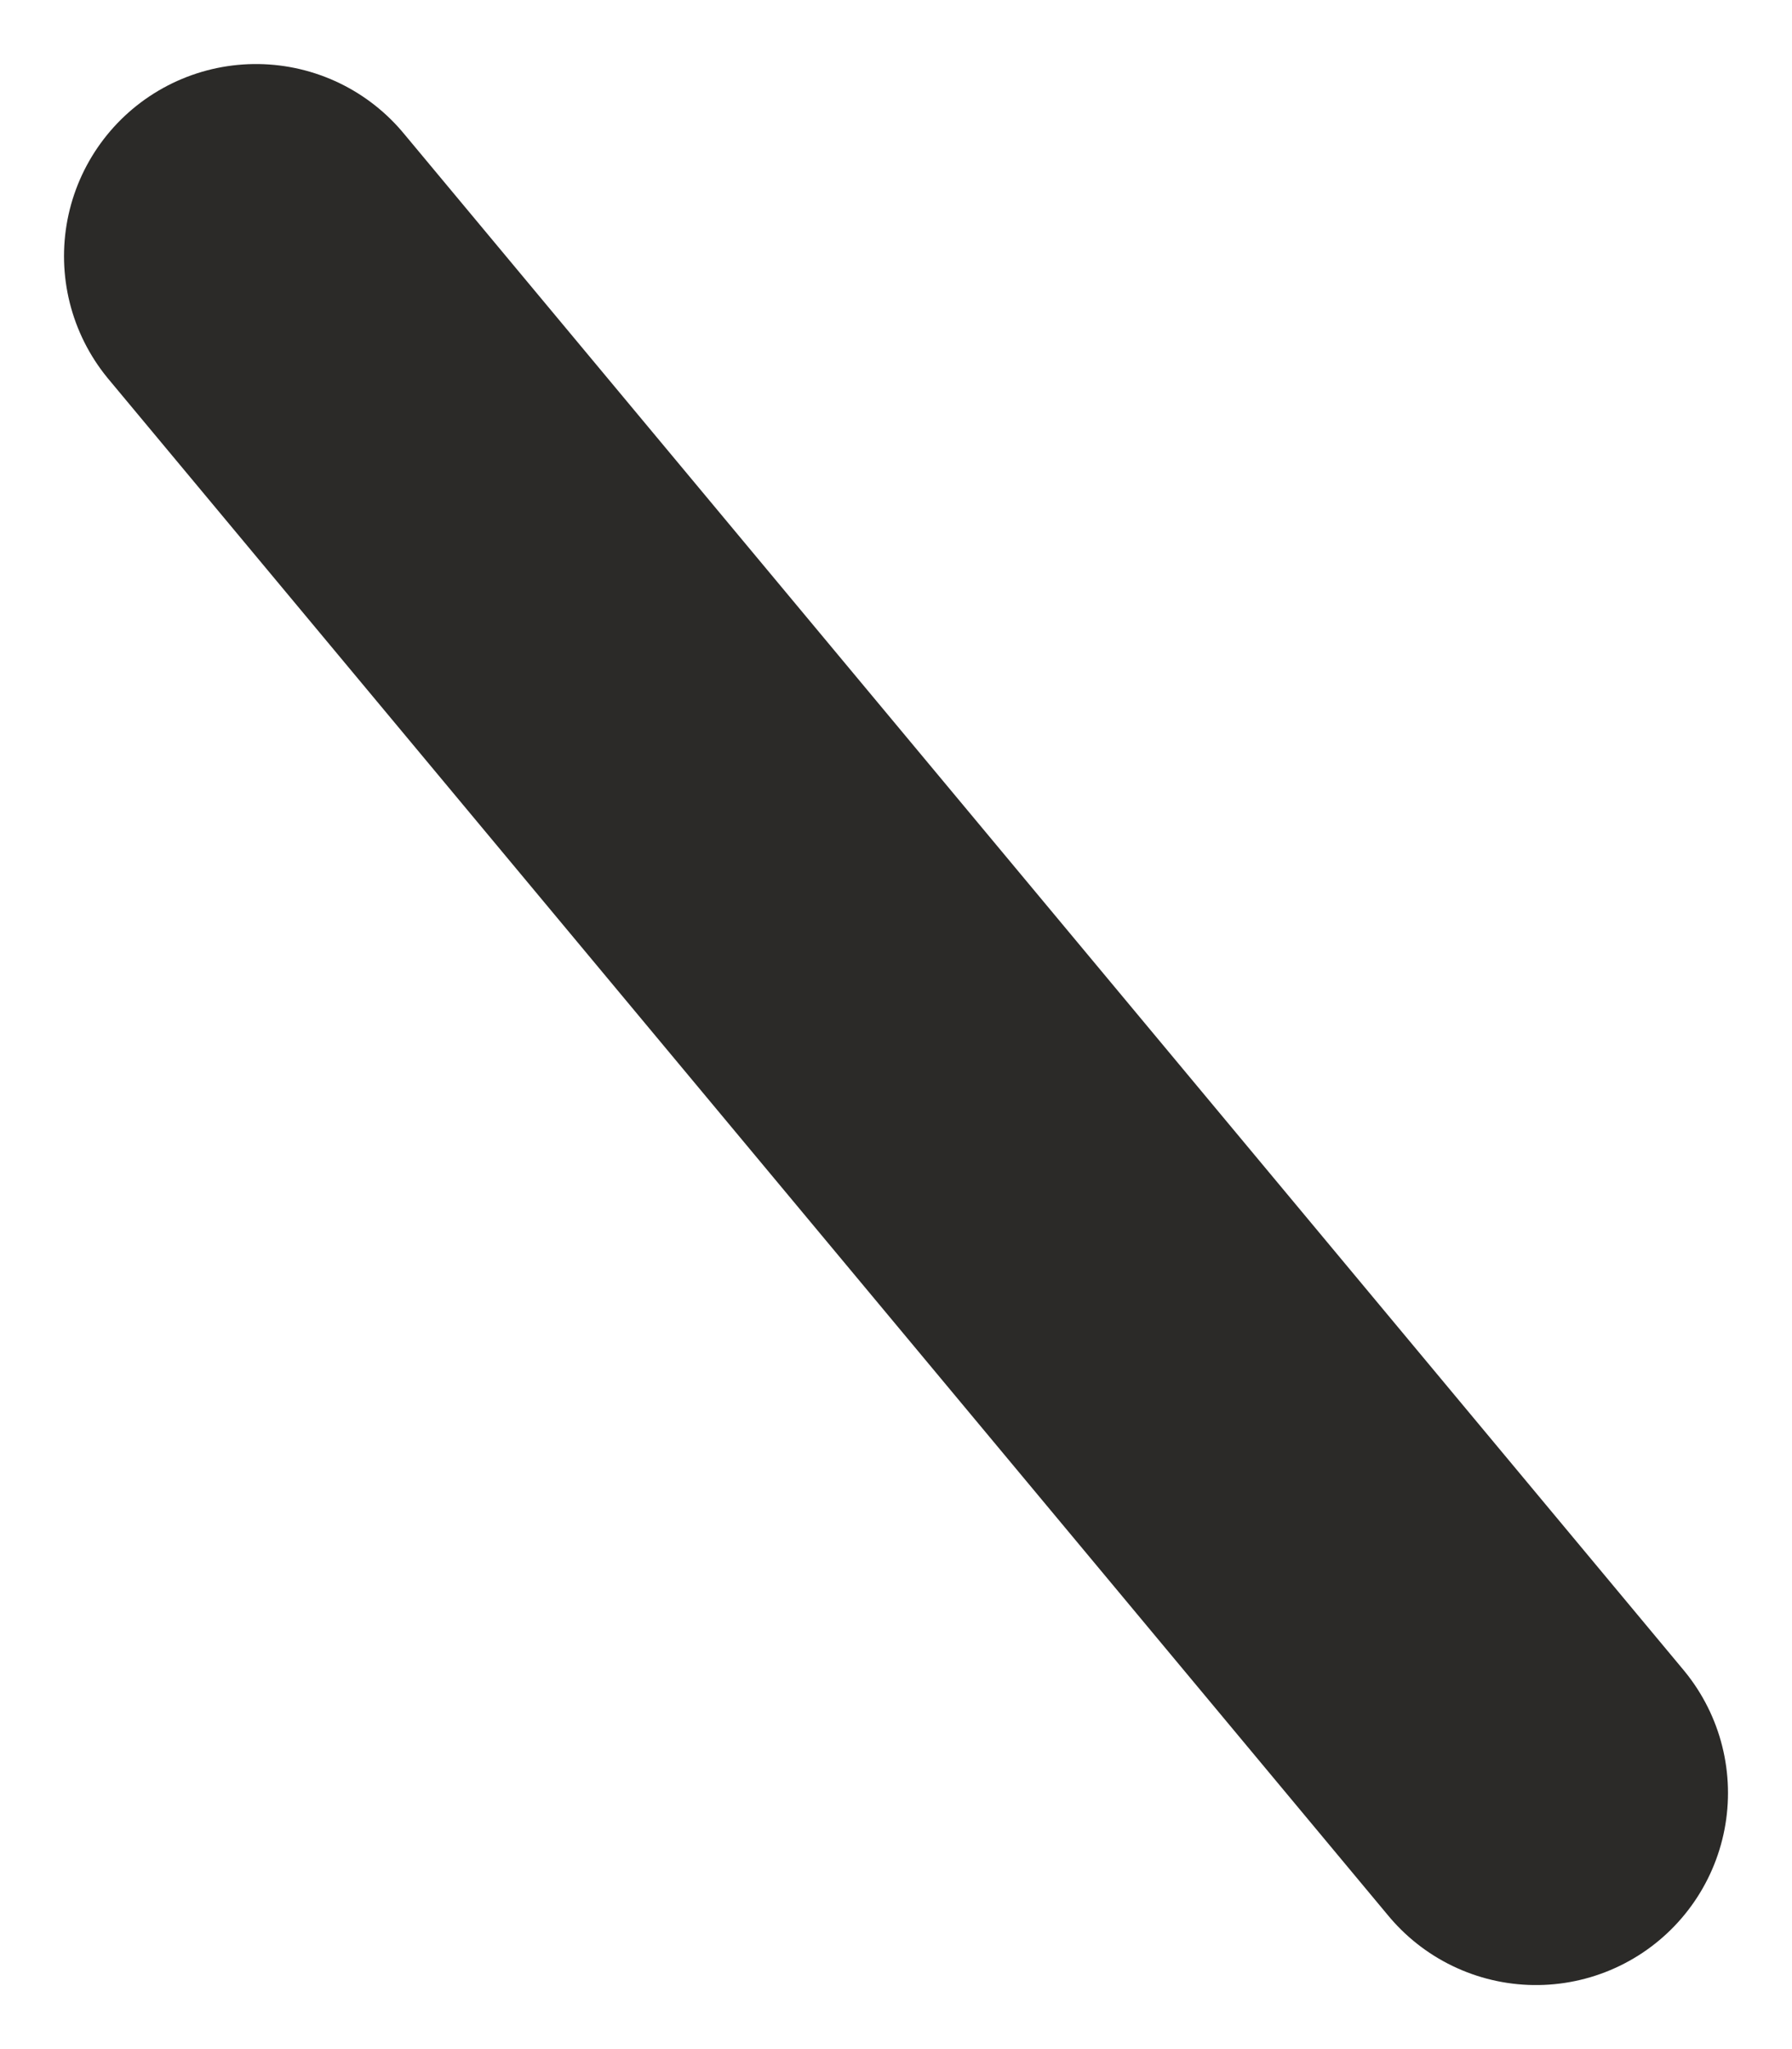 <svg width="7" height="8" viewBox="0 0 7 8" fill="none" xmlns="http://www.w3.org/2000/svg">
<path d="M1 1L6 7" stroke="#2B2A28" stroke-width="1.5" stroke-linecap="round" stroke-linejoin="round"/>
</svg>
